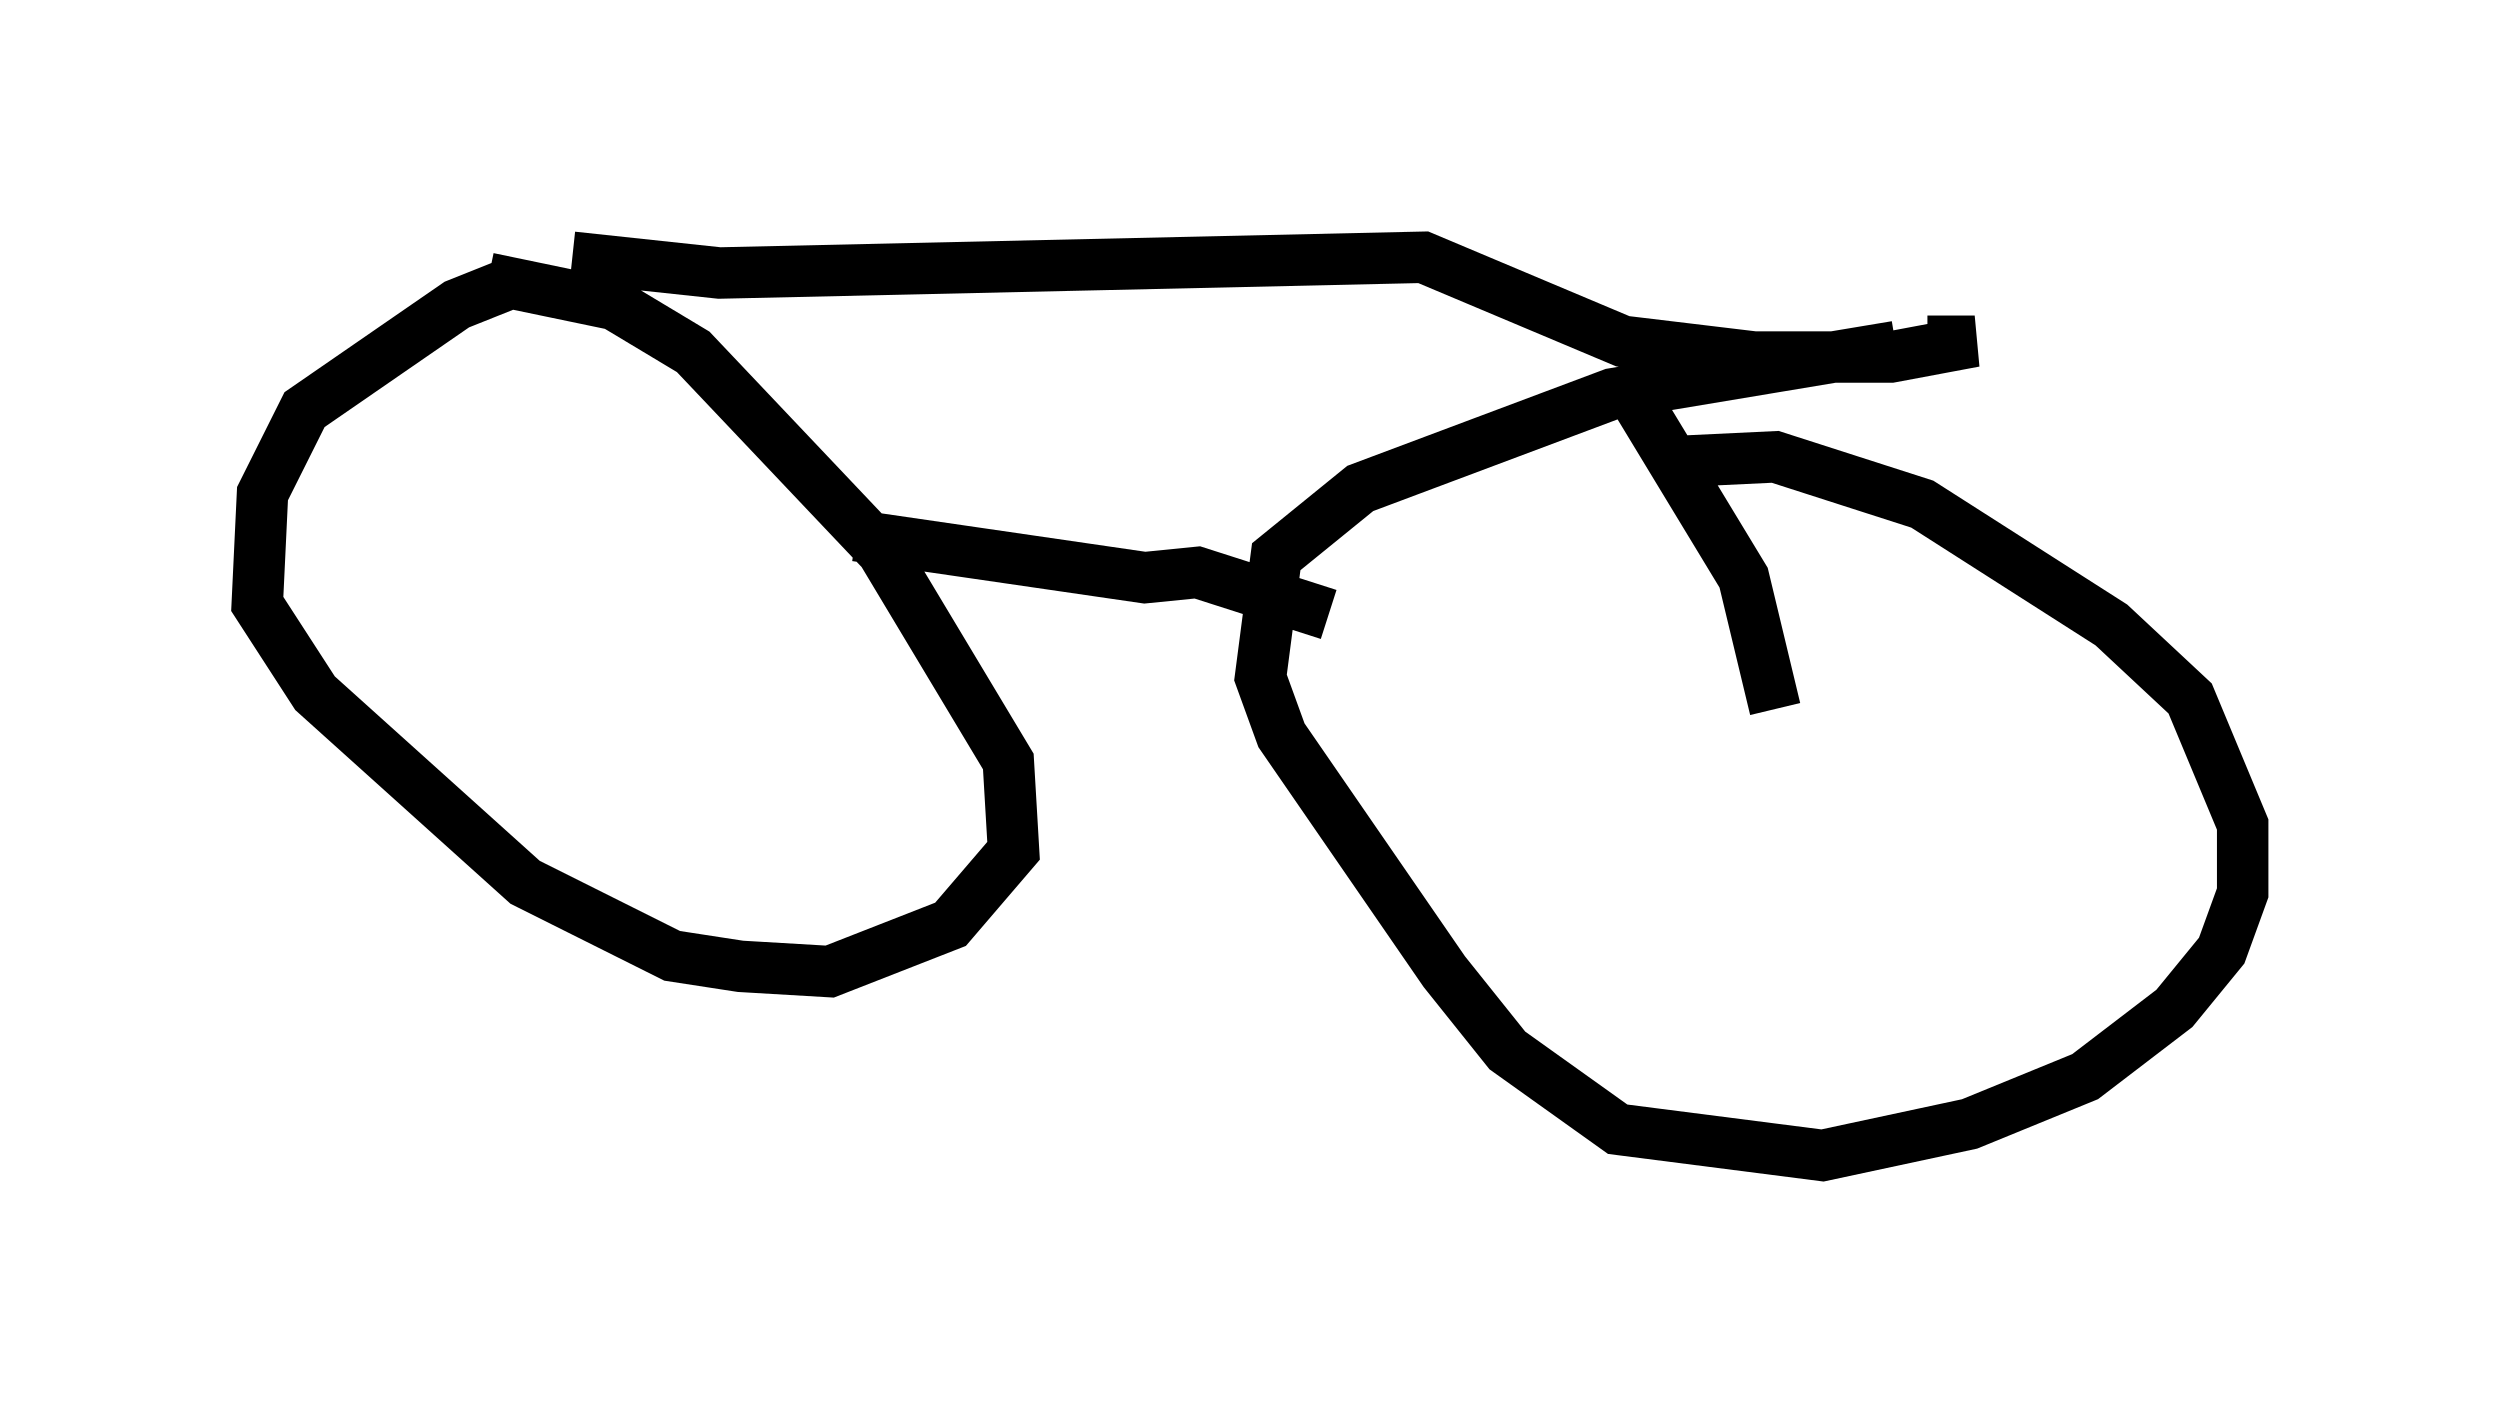<?xml version="1.0" encoding="utf-8" ?>
<svg baseProfile="full" height="27.456" version="1.1" width="48.588" xmlns="http://www.w3.org/2000/svg" xmlns:ev="http://www.w3.org/2001/xml-events" xmlns:xlink="http://www.w3.org/1999/xlink"><defs /><rect fill="white" height="27.456" width="48.588" x="0" y="0" /><path d="M10.921, 5.613 m-1.021, -0.102 l-1.021, 0.408 -2.96, 2.042 l-0.817, 1.633 -0.102, 2.144 l1.123, 1.735 4.083, 3.675 l2.858, 1.429 1.327, 0.204 l1.735, 0.102 2.348, -0.919 l1.225, -1.429 -0.102, -1.735 l-2.45, -4.083 -3.675, -3.879 l-1.531, -0.919 -2.45, -0.51 m27.359, 1.327 l-5.513, 0.919 -4.9, 1.838 l-1.633, 1.327 -0.306, 2.348 l0.408, 1.123 3.165, 4.594 l1.225, 1.531 2.144, 1.531 l3.981, 0.51 2.858, -0.613 l2.246, -0.919 1.735, -1.327 l0.919, -1.123 0.408, -1.123 l0.0, -1.327 -1.021, -2.45 l-1.531, -1.429 -3.675, -2.348 l-2.858, -0.919 -2.144, 0.102 m-21.234, -3.981 l2.858, 0.306 13.679, -0.306 l3.879, 1.633 2.552, 0.306 l2.654, 0.0 1.633, -0.306 l-0.919, 0.0 m-20.825, 3.777 l5.615, 0.817 1.021, -0.102 l2.552, 0.817 m6.023, -4.083 l2.042, 3.369 0.613, 2.552 " fill="none" stroke="black" stroke-width="1" /></svg>